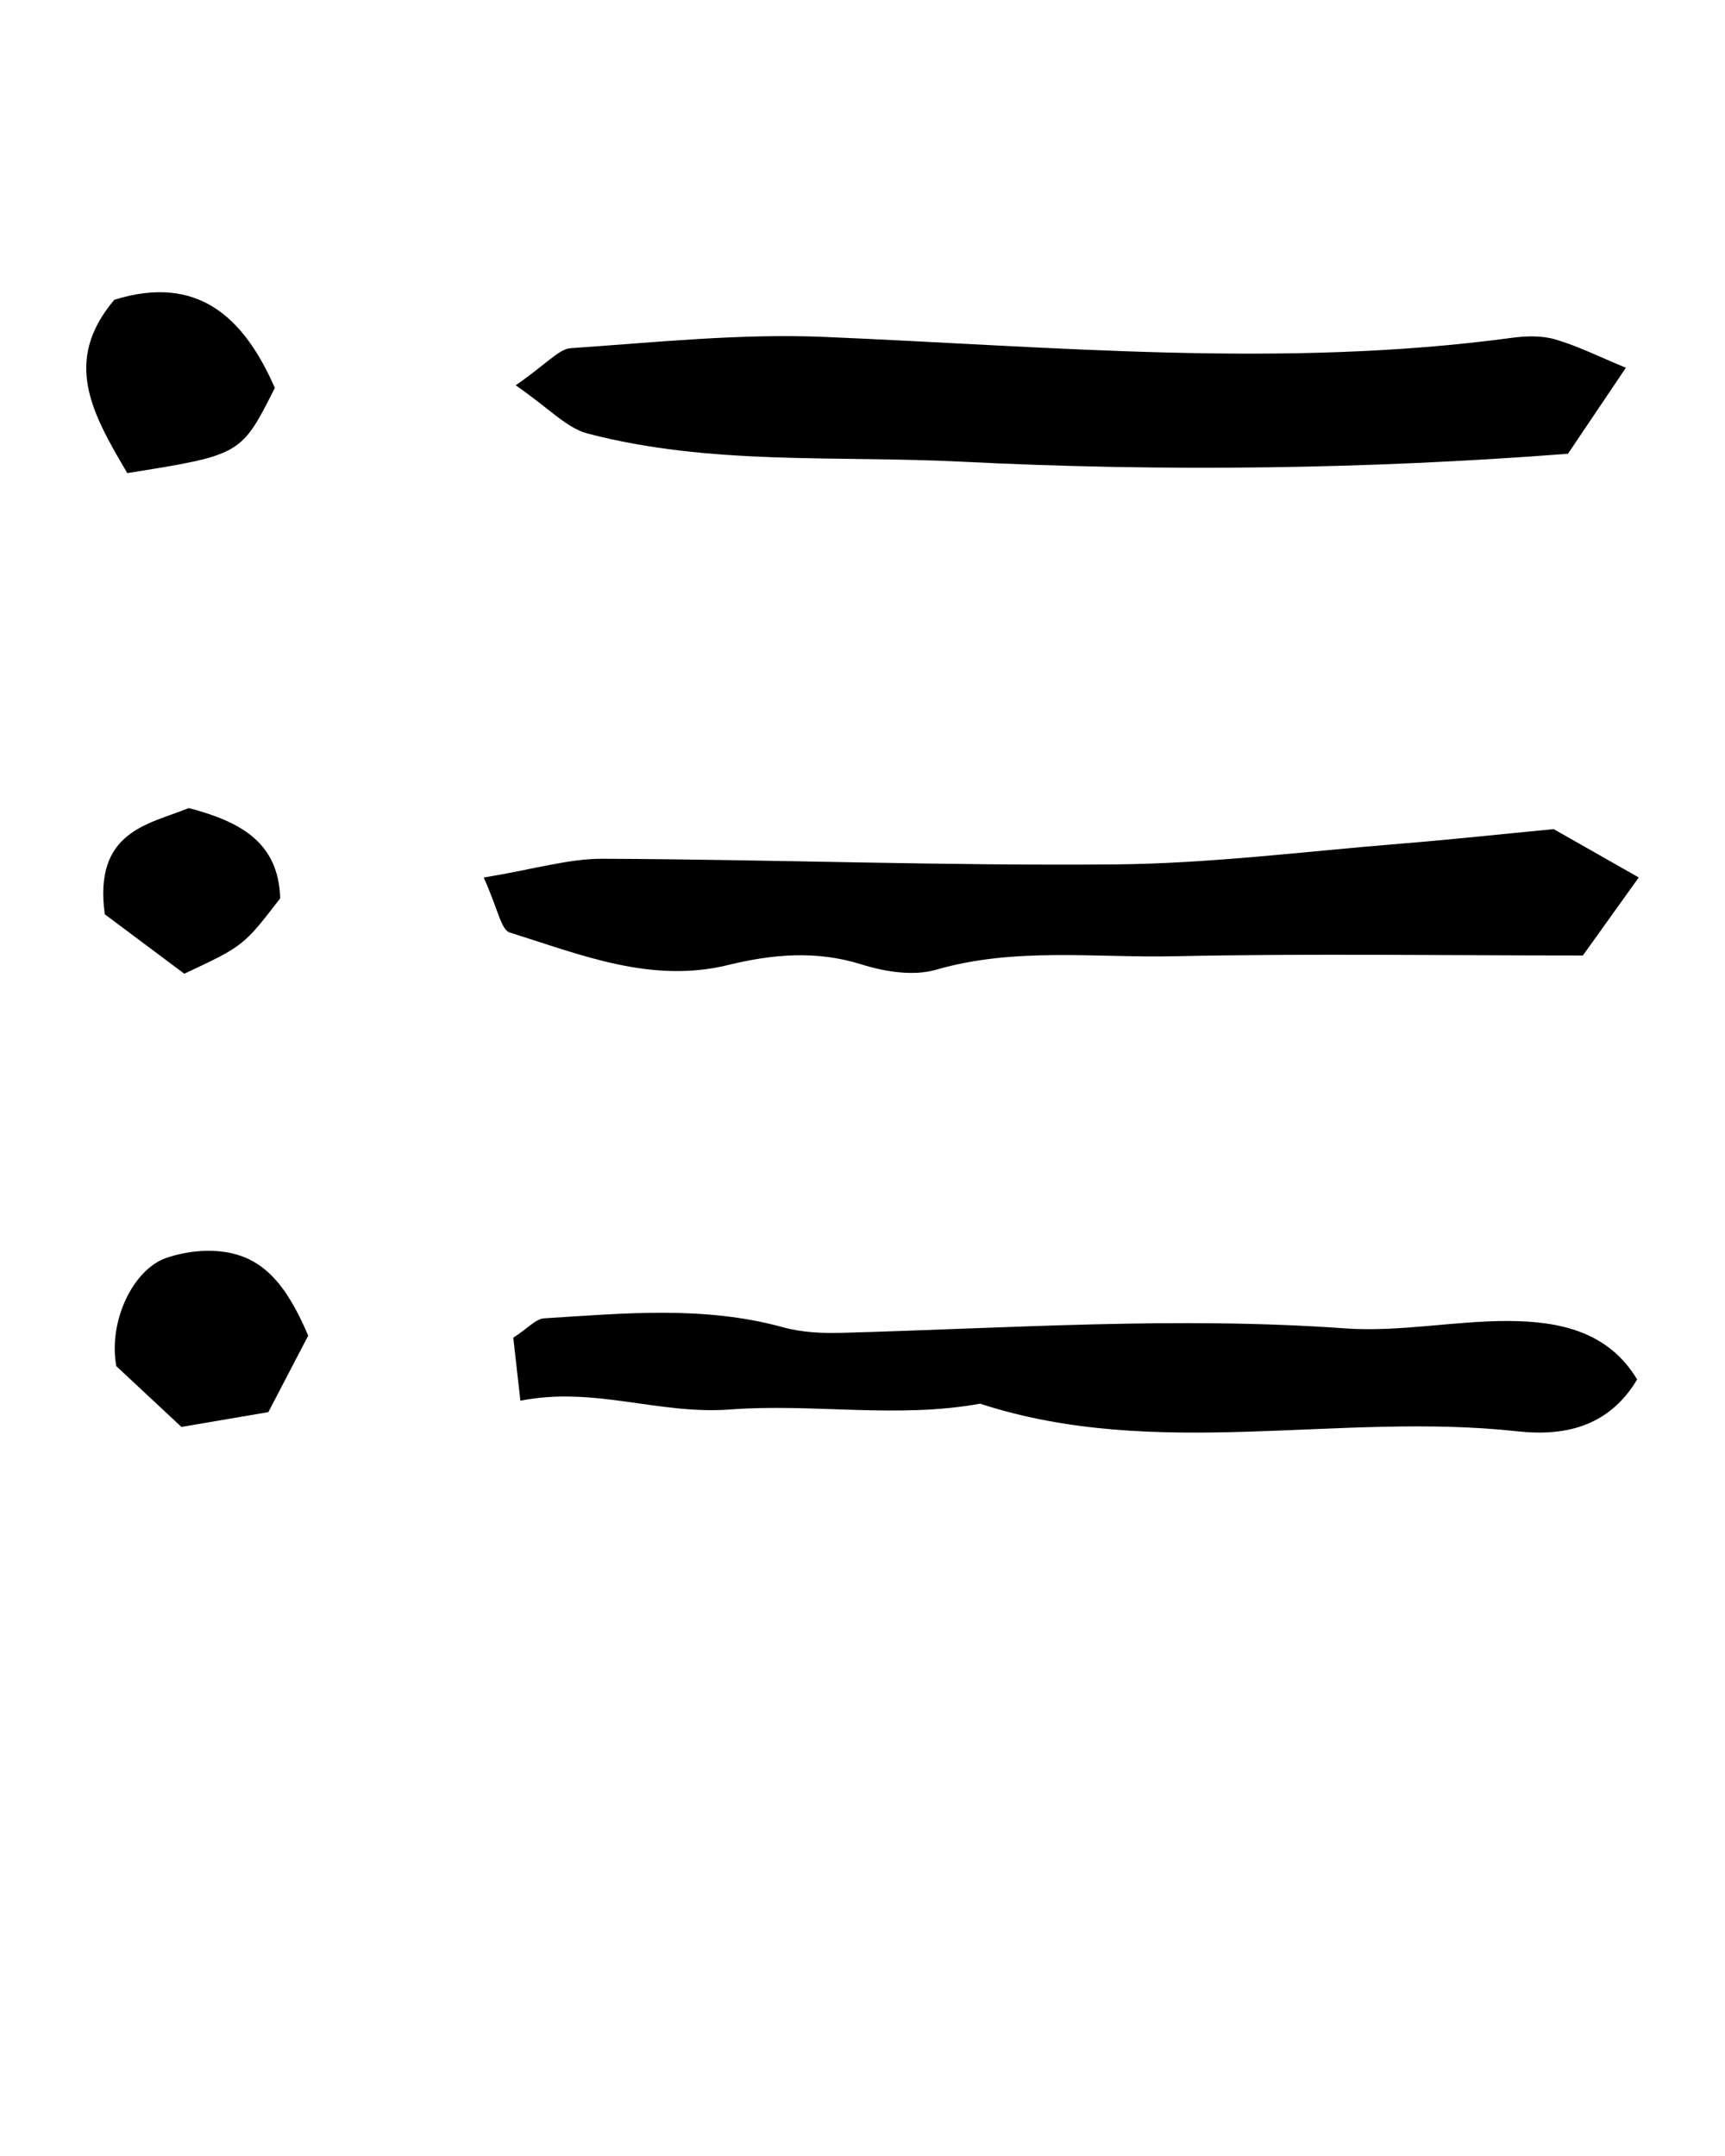 <?xml version="1.0" encoding="UTF-8" standalone="no"?>
<svg
   xmlns:dc="http://purl.org/dc/elements/1.1/"
   xmlns:cc="http://creativecommons.org/ns#"
   xmlns:rdf="http://www.w3.org/1999/02/22-rdf-syntax-ns#"
   xmlns:svg="http://www.w3.org/2000/svg"
   xmlns="http://www.w3.org/2000/svg"
   xmlns:sodipodi="http://sodipodi.sourceforge.net/DTD/sodipodi-0.dtd"
   xmlns:inkscape="http://www.inkscape.org/namespaces/inkscape"
   version="1.1"
   x="0px"
   y="0px"
   viewBox="0 0 100 125"
   enable-background="new 0 0 100 100"
   xml:space="preserve"
   id="svg2"
   inkscape:version="0.91 r13725"
   sodipodi:docname="NOUN_1~1.SVG"><defs
     id="defs24" /><sodipodi:namedview
     pagecolor="#ffffff"
     bordercolor="#666666"
     borderopacity="1"
     objecttolerance="10"
     gridtolerance="10"
     guidetolerance="10"
     inkscape:pageopacity="0"
     inkscape:pageshadow="2"
     inkscape:window-width="640"
     inkscape:window-height="480"
     id="namedview22"
     showgrid="false"
     inkscape:zoom="2.242"
     inkscape:cx="50"
     inkscape:cy="62.5"
     inkscape:window-x="0"
     inkscape:window-y="0"
     inkscape:window-maximized="0"
     inkscape:current-layer="svg2" /><g
     id="g4"><path
       d="M55.706,26.766c11.837,0.598,23.677,0.432,35.19-0.458c1.218-1.809,2.154-3.199,3.358-4.987   c-1.518-0.625-2.765-1.252-4.082-1.64c-0.785-0.231-1.695-0.207-2.522-0.095c-13.302,1.79-26.587,0.504-39.887-0.053   c-4.875-0.204-9.786,0.321-14.67,0.653c-0.705,0.048-1.357,0.878-3.198,2.152c1.934,1.332,2.944,2.476,4.169,2.797   C41.159,26.997,48.48,26.401,55.706,26.766z"
       id="path6" /><path
       d="M42.203,55.951c2.581-0.63,5.114-0.861,7.747-0.034c1.35,0.424,2.999,0.687,4.307,0.308   c4.57-1.322,9.207-0.685,13.803-0.783c7.737-0.165,15.48-0.045,23.701-0.045c0.874-1.22,1.993-2.783,3.239-4.524   c-2.011-1.142-3.517-1.997-4.932-2.802c-3.094,0.297-5.987,0.61-8.887,0.845c-5.511,0.446-11.023,1.151-16.539,1.2   c-9.897,0.089-19.797-0.286-29.697-0.327c-1.984-0.008-3.971,0.606-6.904,1.089c0.821,1.805,1,3.03,1.511,3.189   C33.657,55.348,37.739,57.041,42.203,55.951z"
       id="path8" /><path
       d="M87.502,76.589c-3.175-0.021-6.376,0.654-9.523,0.428c-9.737-0.7-19.442-0.009-29.159,0.257   c-1.139,0.031-2.331-0.02-3.419-0.32c-4.588-1.266-9.225-0.808-13.856-0.52c-0.482,0.03-0.933,0.567-1.79,1.123   c0.093,0.828,0.21,1.861,0.412,3.653c4.283-0.848,8.006,0.823,12.171,0.508c4.779-0.362,9.658,0.541,14.479-0.335   c10.225,3.332,20.779,0.464,31.132,1.6c2.513,0.276,5.228-0.109,6.957-3.004C93.246,77.205,90.425,76.608,87.502,76.589z"
       id="path10" /><path
       d="M15.933,22.491c-1.804-4.124-4.488-6.602-9.305-5.112C3.631,20.93,5.307,23.915,7.379,27.43   C13.976,26.375,13.976,26.375,15.933,22.491z"
       id="path12" /><path
       d="M13.044,72.588c-1.099-0.167-2.346-0.019-3.404,0.344c-1.917,0.658-3.373,3.661-2.898,6.273   c1.106,1.033,2.538,2.37,3.774,3.525c1.947-0.331,3.372-0.574,5.04-0.858c0.73-1.4,1.521-2.919,2.311-4.435   C16.59,74.432,15.238,72.921,13.044,72.588z"
       id="path14" /><path
       d="M16.243,52.083c-0.094-3.213-2.248-4.433-5.296-5.233c-2.355,0.953-5.533,1.335-4.873,6.158   c1.345,1.006,3.096,2.314,4.609,3.445C14.115,54.846,14.115,54.846,16.243,52.083z"
       id="path16" /></g></svg>